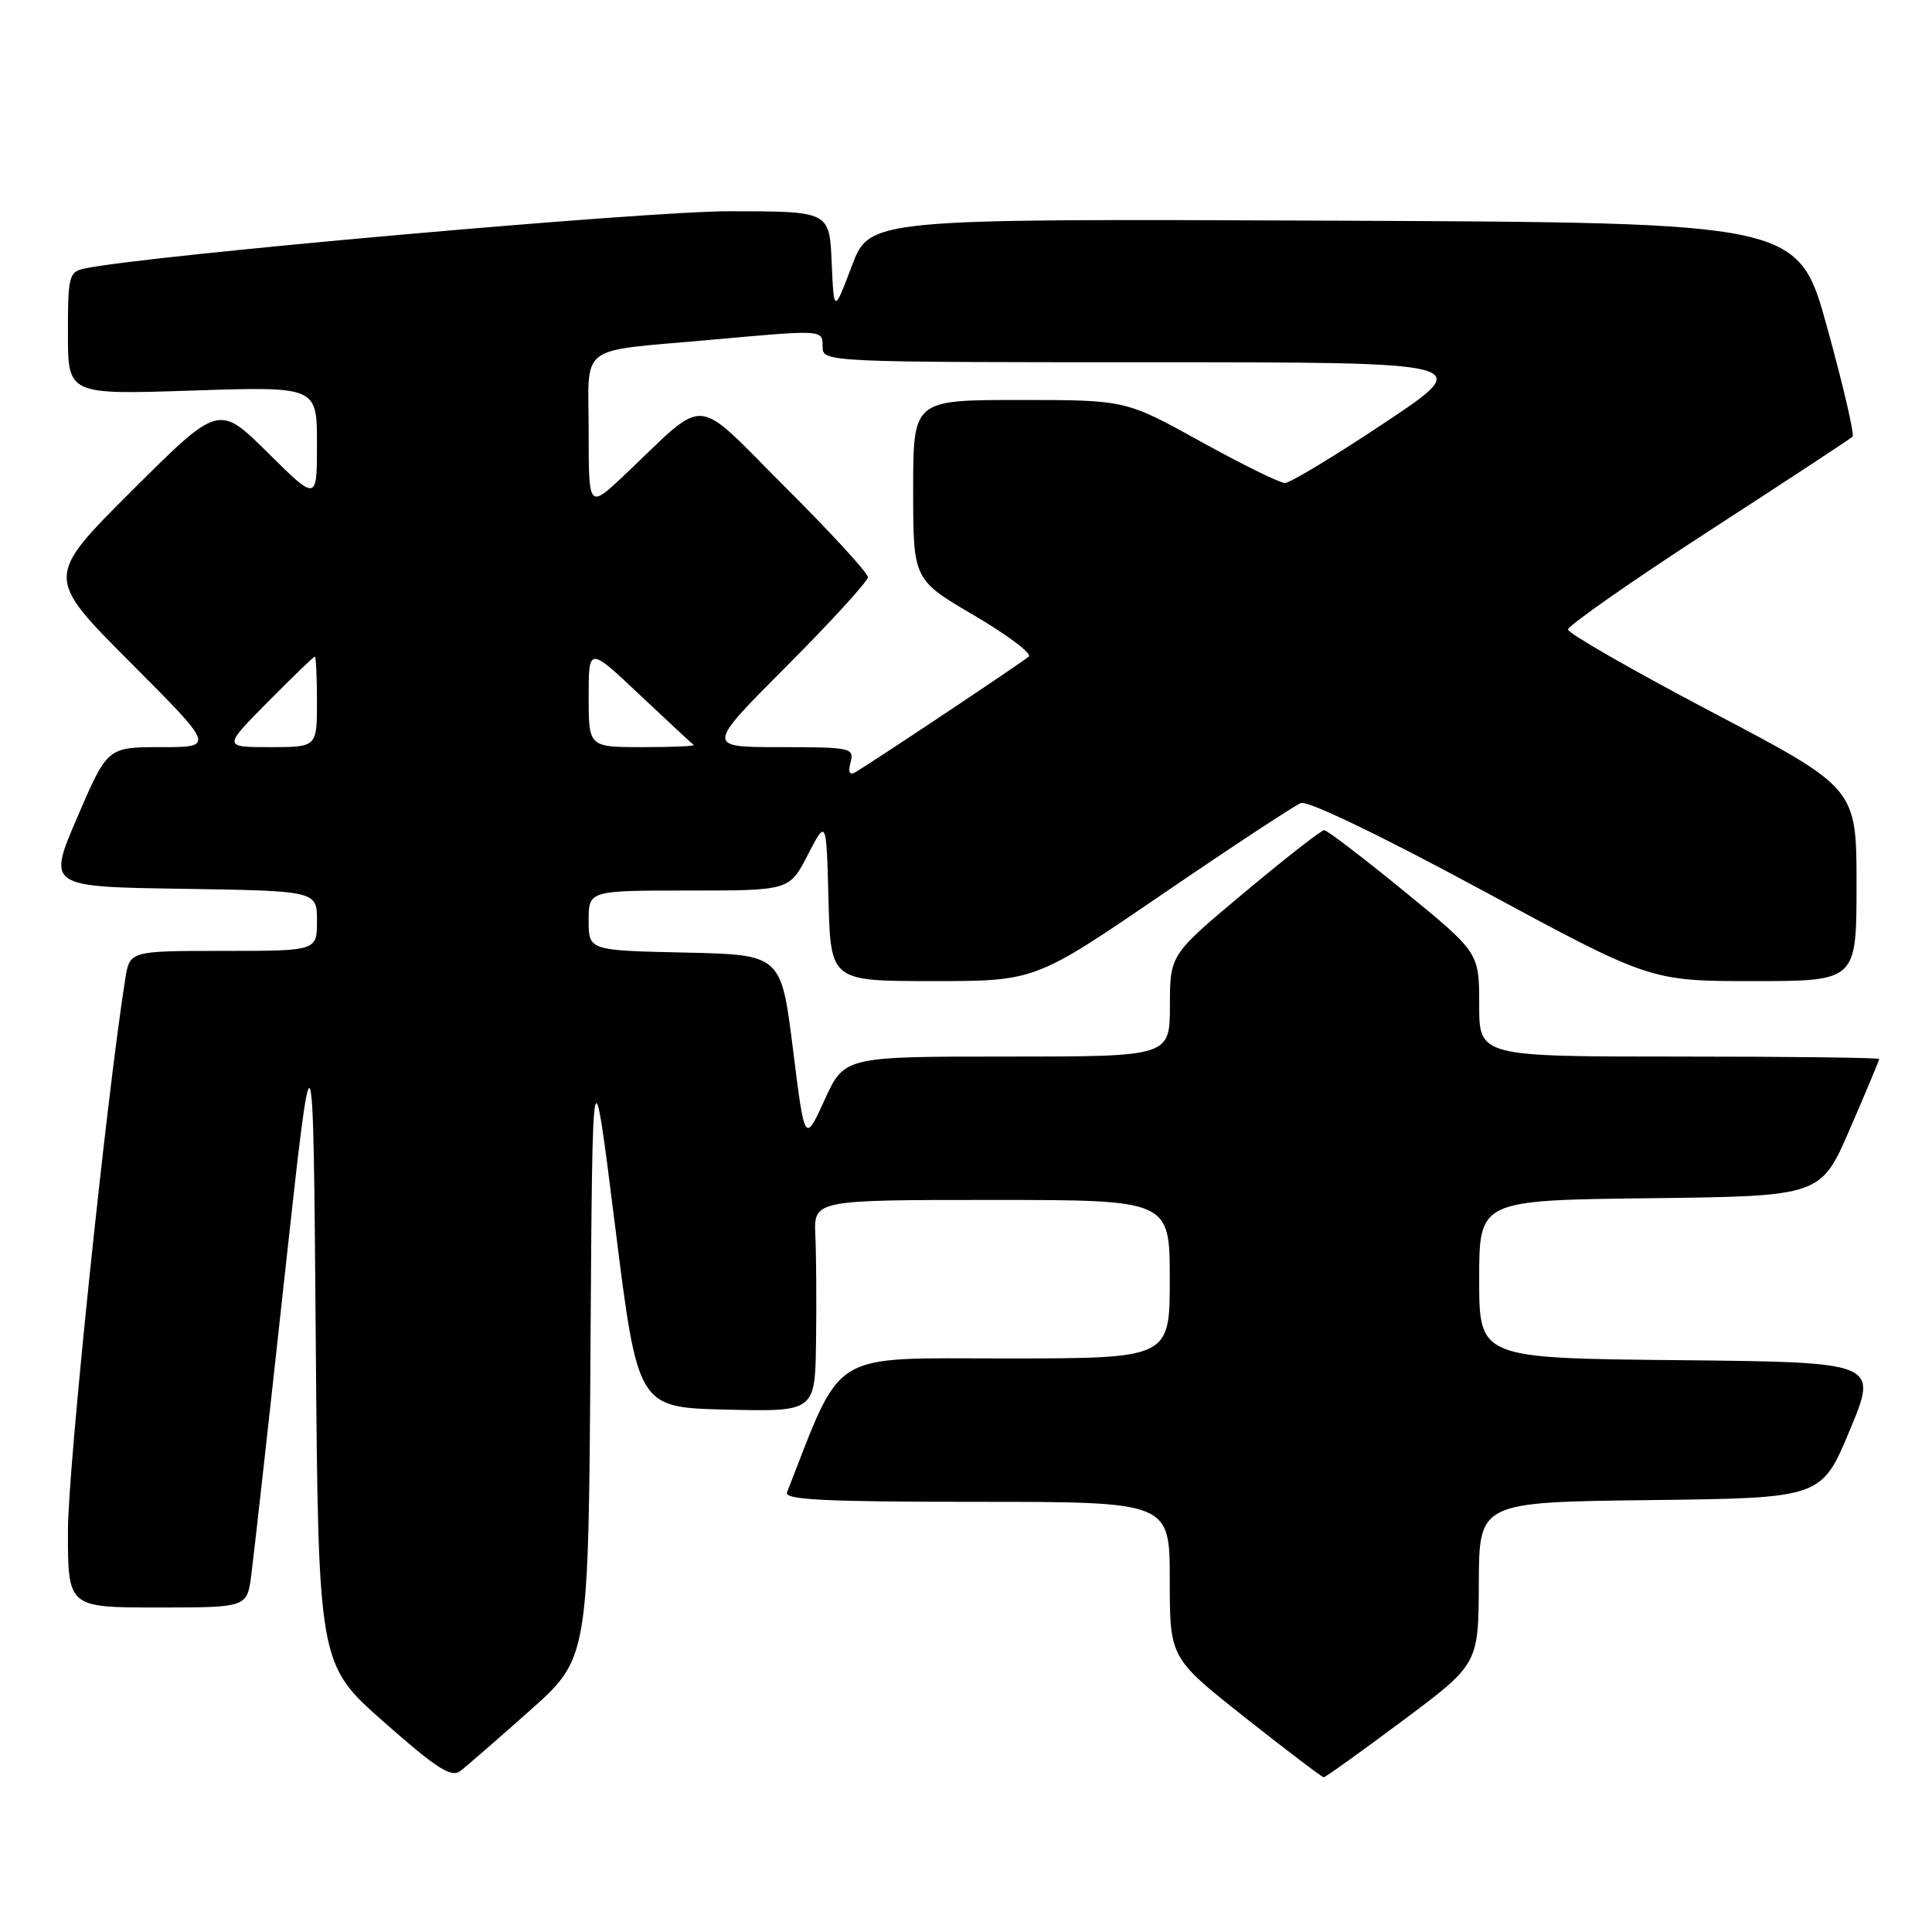 <?xml version="1.0" encoding="UTF-8" standalone="no"?>
<!DOCTYPE svg PUBLIC "-//W3C//DTD SVG 1.1//EN" "http://www.w3.org/Graphics/SVG/1.1/DTD/svg11.dtd" >
<svg xmlns="http://www.w3.org/2000/svg" xmlns:xlink="http://www.w3.org/1999/xlink" version="1.1" viewBox="0 0 256 256">
 <g >
 <path fill="currentColor"
d=" M 70.24 226.63 C 77.98 219.74 77.98 219.74 78.24 179.12 C 78.50 138.50 78.50 138.50 81.51 162.50 C 84.51 186.50 84.51 186.50 96.26 186.78 C 108.00 187.06 108.00 187.06 108.13 177.78 C 108.20 172.68 108.16 166.36 108.04 163.75 C 107.82 159.00 107.82 159.00 131.41 159.00 C 155.00 159.00 155.00 159.00 155.00 169.50 C 155.00 180.00 155.00 180.00 133.25 180.00 C 109.61 180.00 111.75 178.69 104.28 197.75 C 103.89 198.73 109.31 199.00 129.39 199.00 C 155.00 199.00 155.00 199.00 155.00 209.35 C 155.00 219.69 155.00 219.69 165.00 227.60 C 170.49 231.94 175.18 235.50 175.40 235.50 C 175.63 235.50 180.34 232.12 185.86 228.00 C 195.91 220.50 195.91 220.50 195.95 209.77 C 196.00 199.04 196.00 199.04 218.68 198.77 C 241.36 198.50 241.36 198.50 245.11 189.50 C 248.86 180.50 248.86 180.50 222.43 180.23 C 196.00 179.97 196.00 179.97 196.00 169.50 C 196.00 159.04 196.00 159.04 218.63 158.77 C 241.27 158.50 241.27 158.50 245.13 149.57 C 247.26 144.66 249.00 140.50 249.00 140.32 C 249.00 140.15 237.07 140.00 222.50 140.00 C 196.00 140.00 196.00 140.00 196.00 133.11 C 196.00 126.23 196.00 126.23 186.08 118.11 C 180.62 113.65 175.84 110.00 175.46 110.00 C 175.08 110.00 170.33 113.71 164.90 118.25 C 155.03 126.50 155.03 126.50 155.02 133.25 C 155.00 140.00 155.00 140.00 133.44 140.00 C 111.89 140.00 111.89 140.00 109.26 145.75 C 106.63 151.50 106.63 151.50 105.07 139.00 C 103.50 126.50 103.50 126.50 90.75 126.22 C 78.00 125.94 78.00 125.94 78.00 121.97 C 78.00 118.00 78.00 118.00 91.30 118.00 C 104.60 118.00 104.60 118.00 107.05 113.25 C 109.50 108.50 109.50 108.50 109.78 119.25 C 110.07 130.00 110.07 130.00 123.61 130.00 C 137.16 130.00 137.16 130.00 154.00 118.50 C 163.27 112.17 171.54 106.73 172.38 106.41 C 173.29 106.06 183.06 110.76 196.29 117.91 C 218.66 130.00 218.66 130.00 232.33 130.00 C 246.00 130.00 246.00 130.00 246.00 117.22 C 246.00 104.44 246.00 104.44 226.91 94.39 C 216.41 88.87 207.80 83.93 207.77 83.42 C 207.75 82.92 216.11 77.07 226.36 70.42 C 236.60 63.78 245.21 58.13 245.48 57.86 C 245.74 57.59 244.24 51.10 242.12 43.43 C 238.28 29.50 238.28 29.50 176.77 29.24 C 115.25 28.98 115.25 28.98 112.87 35.24 C 110.50 41.50 110.50 41.50 110.20 34.75 C 109.91 28.00 109.91 28.00 96.70 27.99 C 85.60 27.97 19.55 33.83 11.25 35.57 C 9.14 36.01 9.00 36.54 9.00 44.17 C 9.00 52.30 9.00 52.30 25.50 51.75 C 42.00 51.21 42.00 51.21 42.00 58.82 C 42.00 66.44 42.00 66.44 35.49 59.99 C 28.99 53.55 28.99 53.55 17.49 65.01 C 6.00 76.47 6.00 76.47 17.23 87.73 C 28.47 99.00 28.47 99.00 21.35 99.00 C 14.24 99.00 14.24 99.00 10.26 108.25 C 6.28 117.50 6.28 117.50 24.14 117.77 C 42.00 118.05 42.00 118.05 42.00 122.02 C 42.00 126.00 42.00 126.00 29.59 126.00 C 17.18 126.00 17.18 126.00 16.59 129.75 C 14.08 145.65 9.00 194.63 9.00 202.84 C 9.00 213.00 9.00 213.00 20.86 213.00 C 32.73 213.00 32.73 213.00 33.29 208.75 C 33.60 206.41 35.57 188.75 37.67 169.50 C 41.50 134.50 41.50 134.50 41.84 177.50 C 42.18 220.50 42.18 220.50 50.84 228.15 C 57.88 234.36 59.78 235.58 61.00 234.66 C 61.83 234.03 65.98 230.42 70.24 226.63 Z  M 112.71 101.00 C 113.21 99.10 112.74 99.00 103.38 99.00 C 93.53 99.00 93.53 99.00 104.27 88.23 C 110.17 82.31 115.00 77.02 115.00 76.47 C 115.00 75.92 110.06 70.54 104.03 64.53 C 91.63 52.16 93.97 52.34 82.75 62.94 C 78.00 67.42 78.00 67.42 78.00 57.23 C 78.00 45.34 76.27 46.65 94.05 45.04 C 109.25 43.67 109.00 43.65 109.00 46.00 C 109.00 47.97 109.67 48.00 152.25 48.00 C 195.50 48.00 195.50 48.00 183.50 56.00 C 176.90 60.40 170.94 64.00 170.26 64.00 C 169.58 64.00 164.55 61.52 159.09 58.50 C 149.15 53.00 149.15 53.00 135.08 53.00 C 121.00 53.00 121.00 53.00 121.00 64.90 C 121.00 76.81 121.00 76.81 129.07 81.54 C 133.50 84.14 136.77 86.60 136.32 87.00 C 135.53 87.71 115.71 100.93 113.34 102.32 C 112.57 102.78 112.36 102.34 112.71 101.00 Z  M 35.50 93.00 C 38.77 89.70 41.56 87.00 41.72 87.00 C 41.87 87.00 42.00 89.70 42.00 93.00 C 42.00 99.00 42.00 99.00 35.78 99.00 C 29.56 99.00 29.56 99.00 35.50 93.00 Z  M 78.00 92.34 C 78.00 85.68 78.00 85.68 84.75 92.05 C 88.46 95.55 91.69 98.54 91.92 98.71 C 92.15 98.87 89.11 99.00 85.17 99.00 C 78.00 99.00 78.00 99.00 78.00 92.34 Z "/>
</g>
</svg>